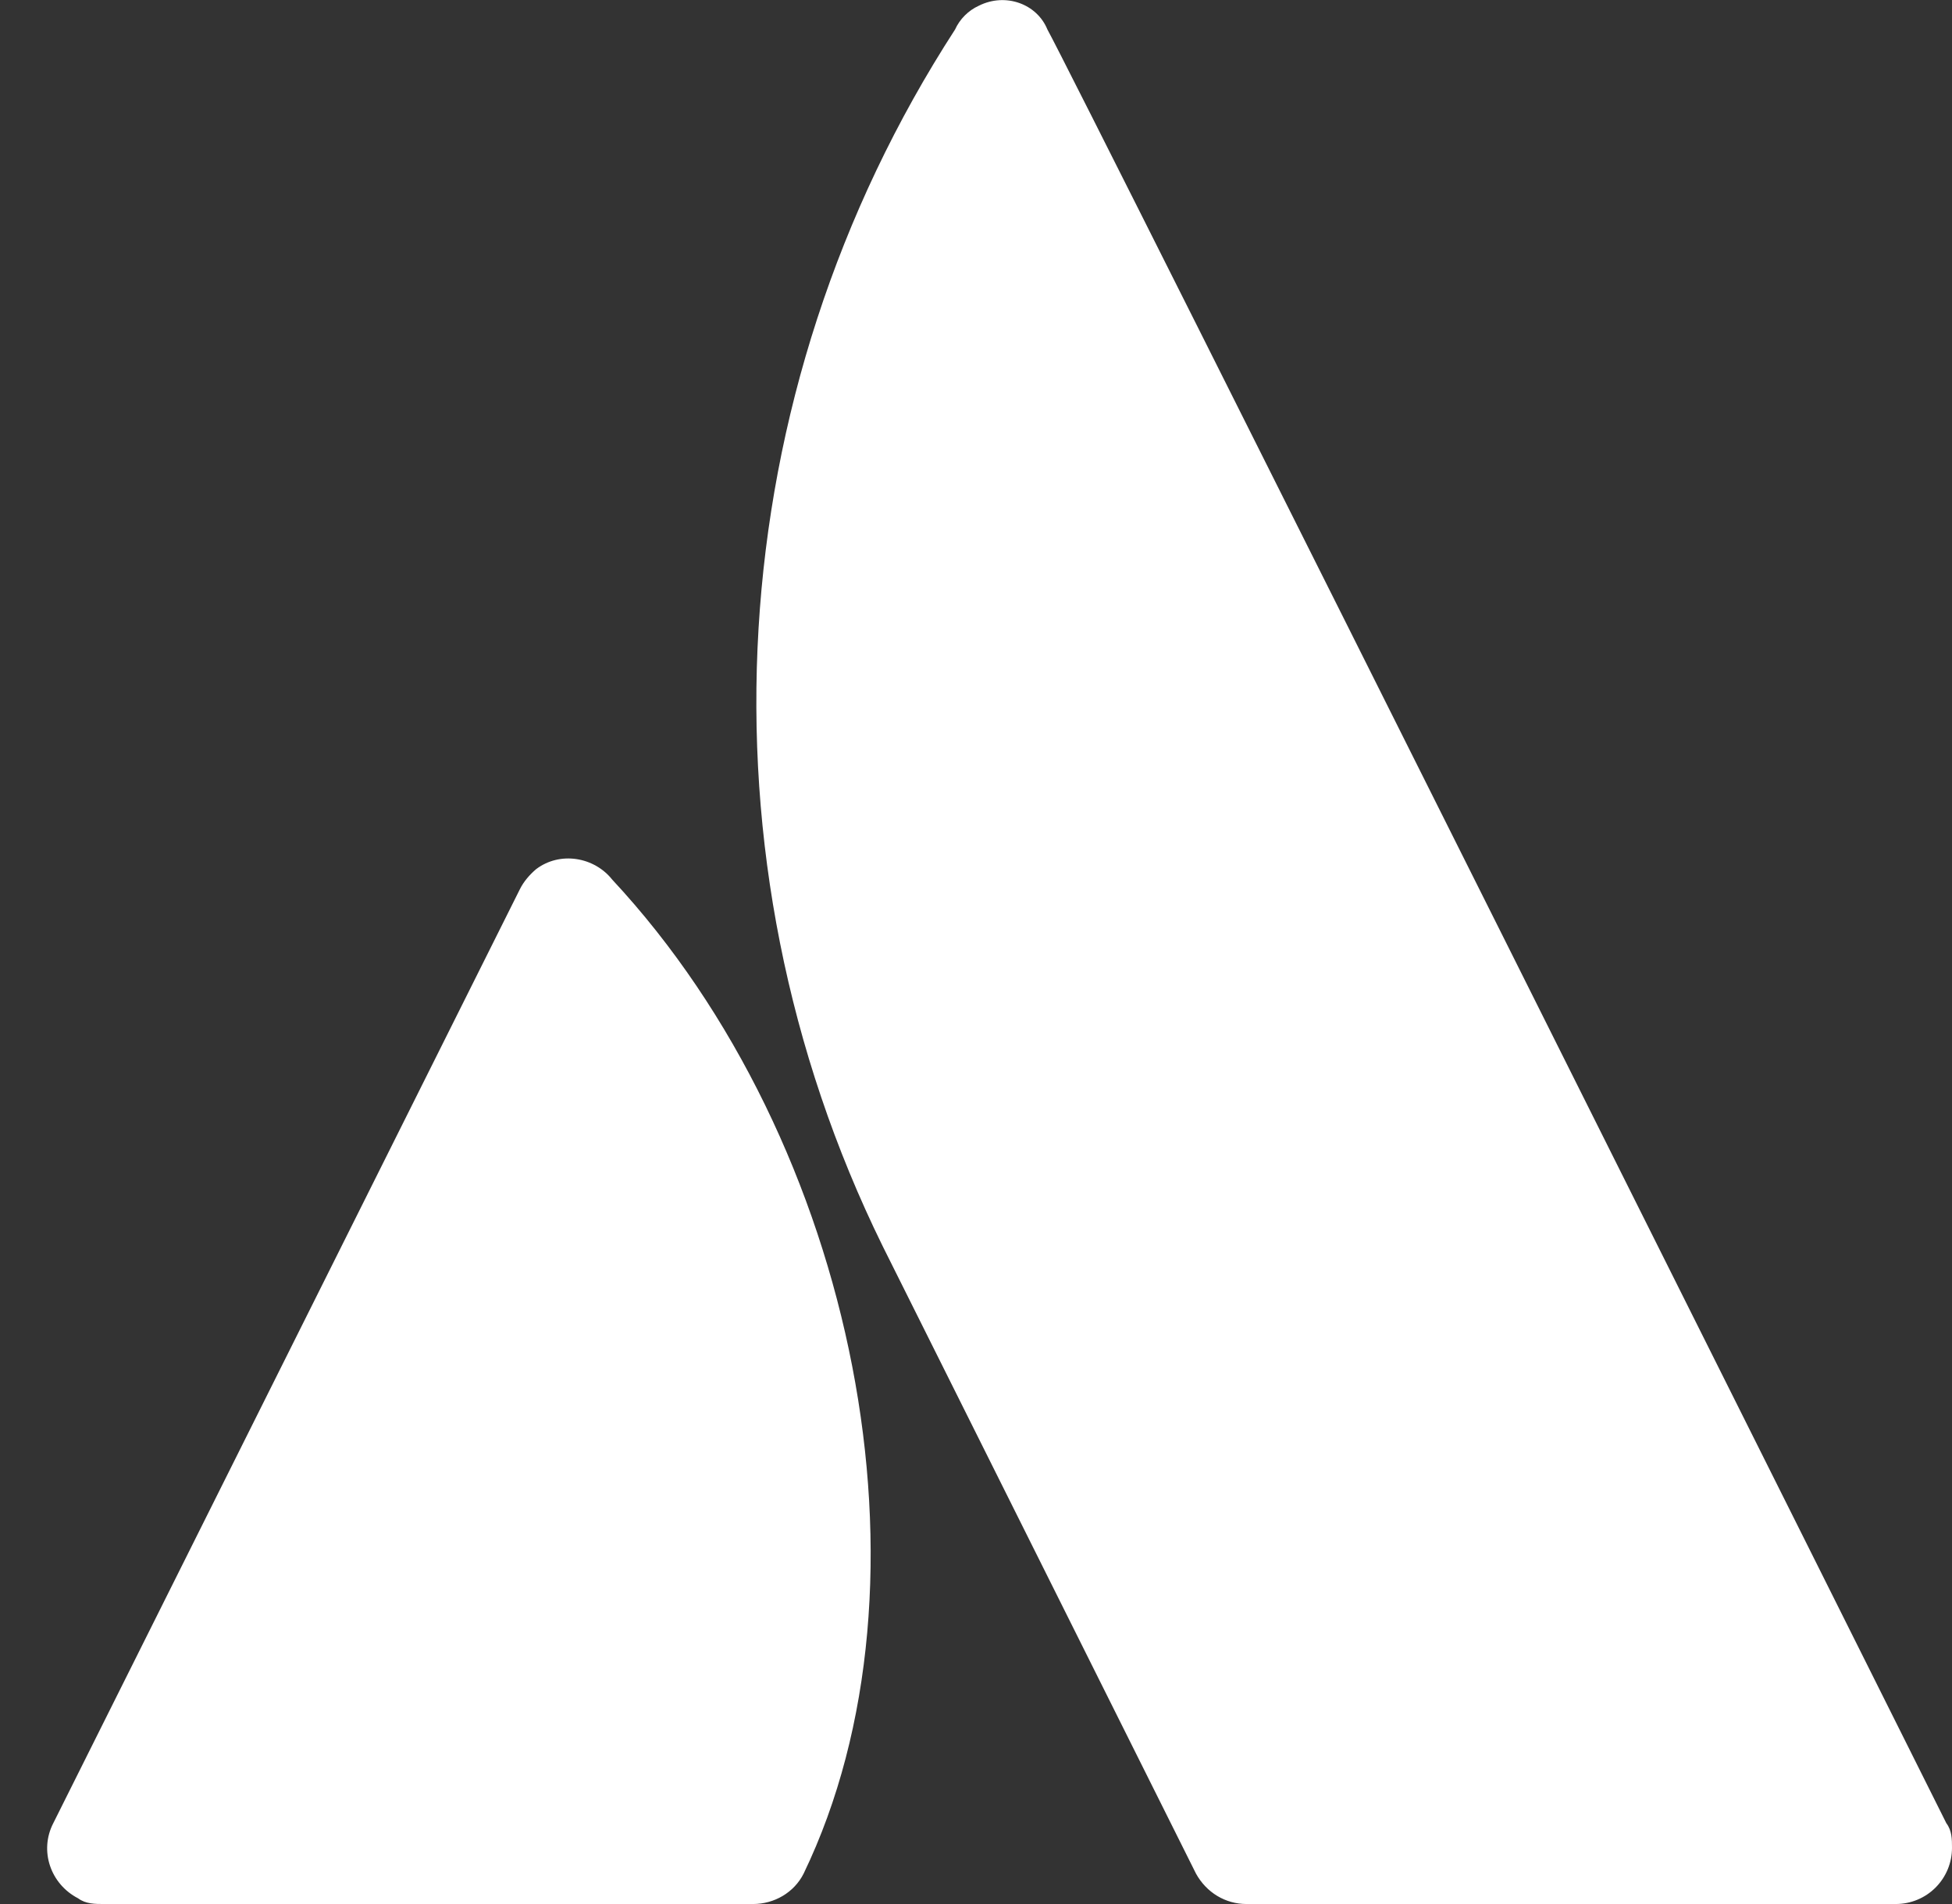 <svg width="41" height="40" viewBox="0 0 41 40" fill="none" xmlns="http://www.w3.org/2000/svg">
<rect x="0" y="0" width="41" height="40" fill="#333333" stroke="none"/>
<path d="M12.86 18.48C12.48 18 11.76 17.88 11.26 18.26C11.12 18.38 11 18.52 10.92 18.68L1.12 38.3C0.82 38.88 1.06 39.58 1.64 39.88C1.8 40 2 40 2.18 40H15.82C16.26 40 16.68 39.76 16.88 39.36C19.82 33.26 18 24 12.86 18.48ZM20.06 0.62C15.1 8.28 14.52 18 18.54 26.18L25.12 39.36C25.34 39.76 25.74 40 26.18 40H39.82C40.133 40 40.433 39.876 40.654 39.655C40.876 39.433 41 39.133 41 38.82C41 38.64 41 38.46 40.88 38.3C40.88 38.3 22.52 1.54 22 0.62C21.78 0.08 21.12 -0.16 20.56 0.12C20.34 0.22 20.16 0.4 20.06 0.62Z" fill="white"/>
</svg>
